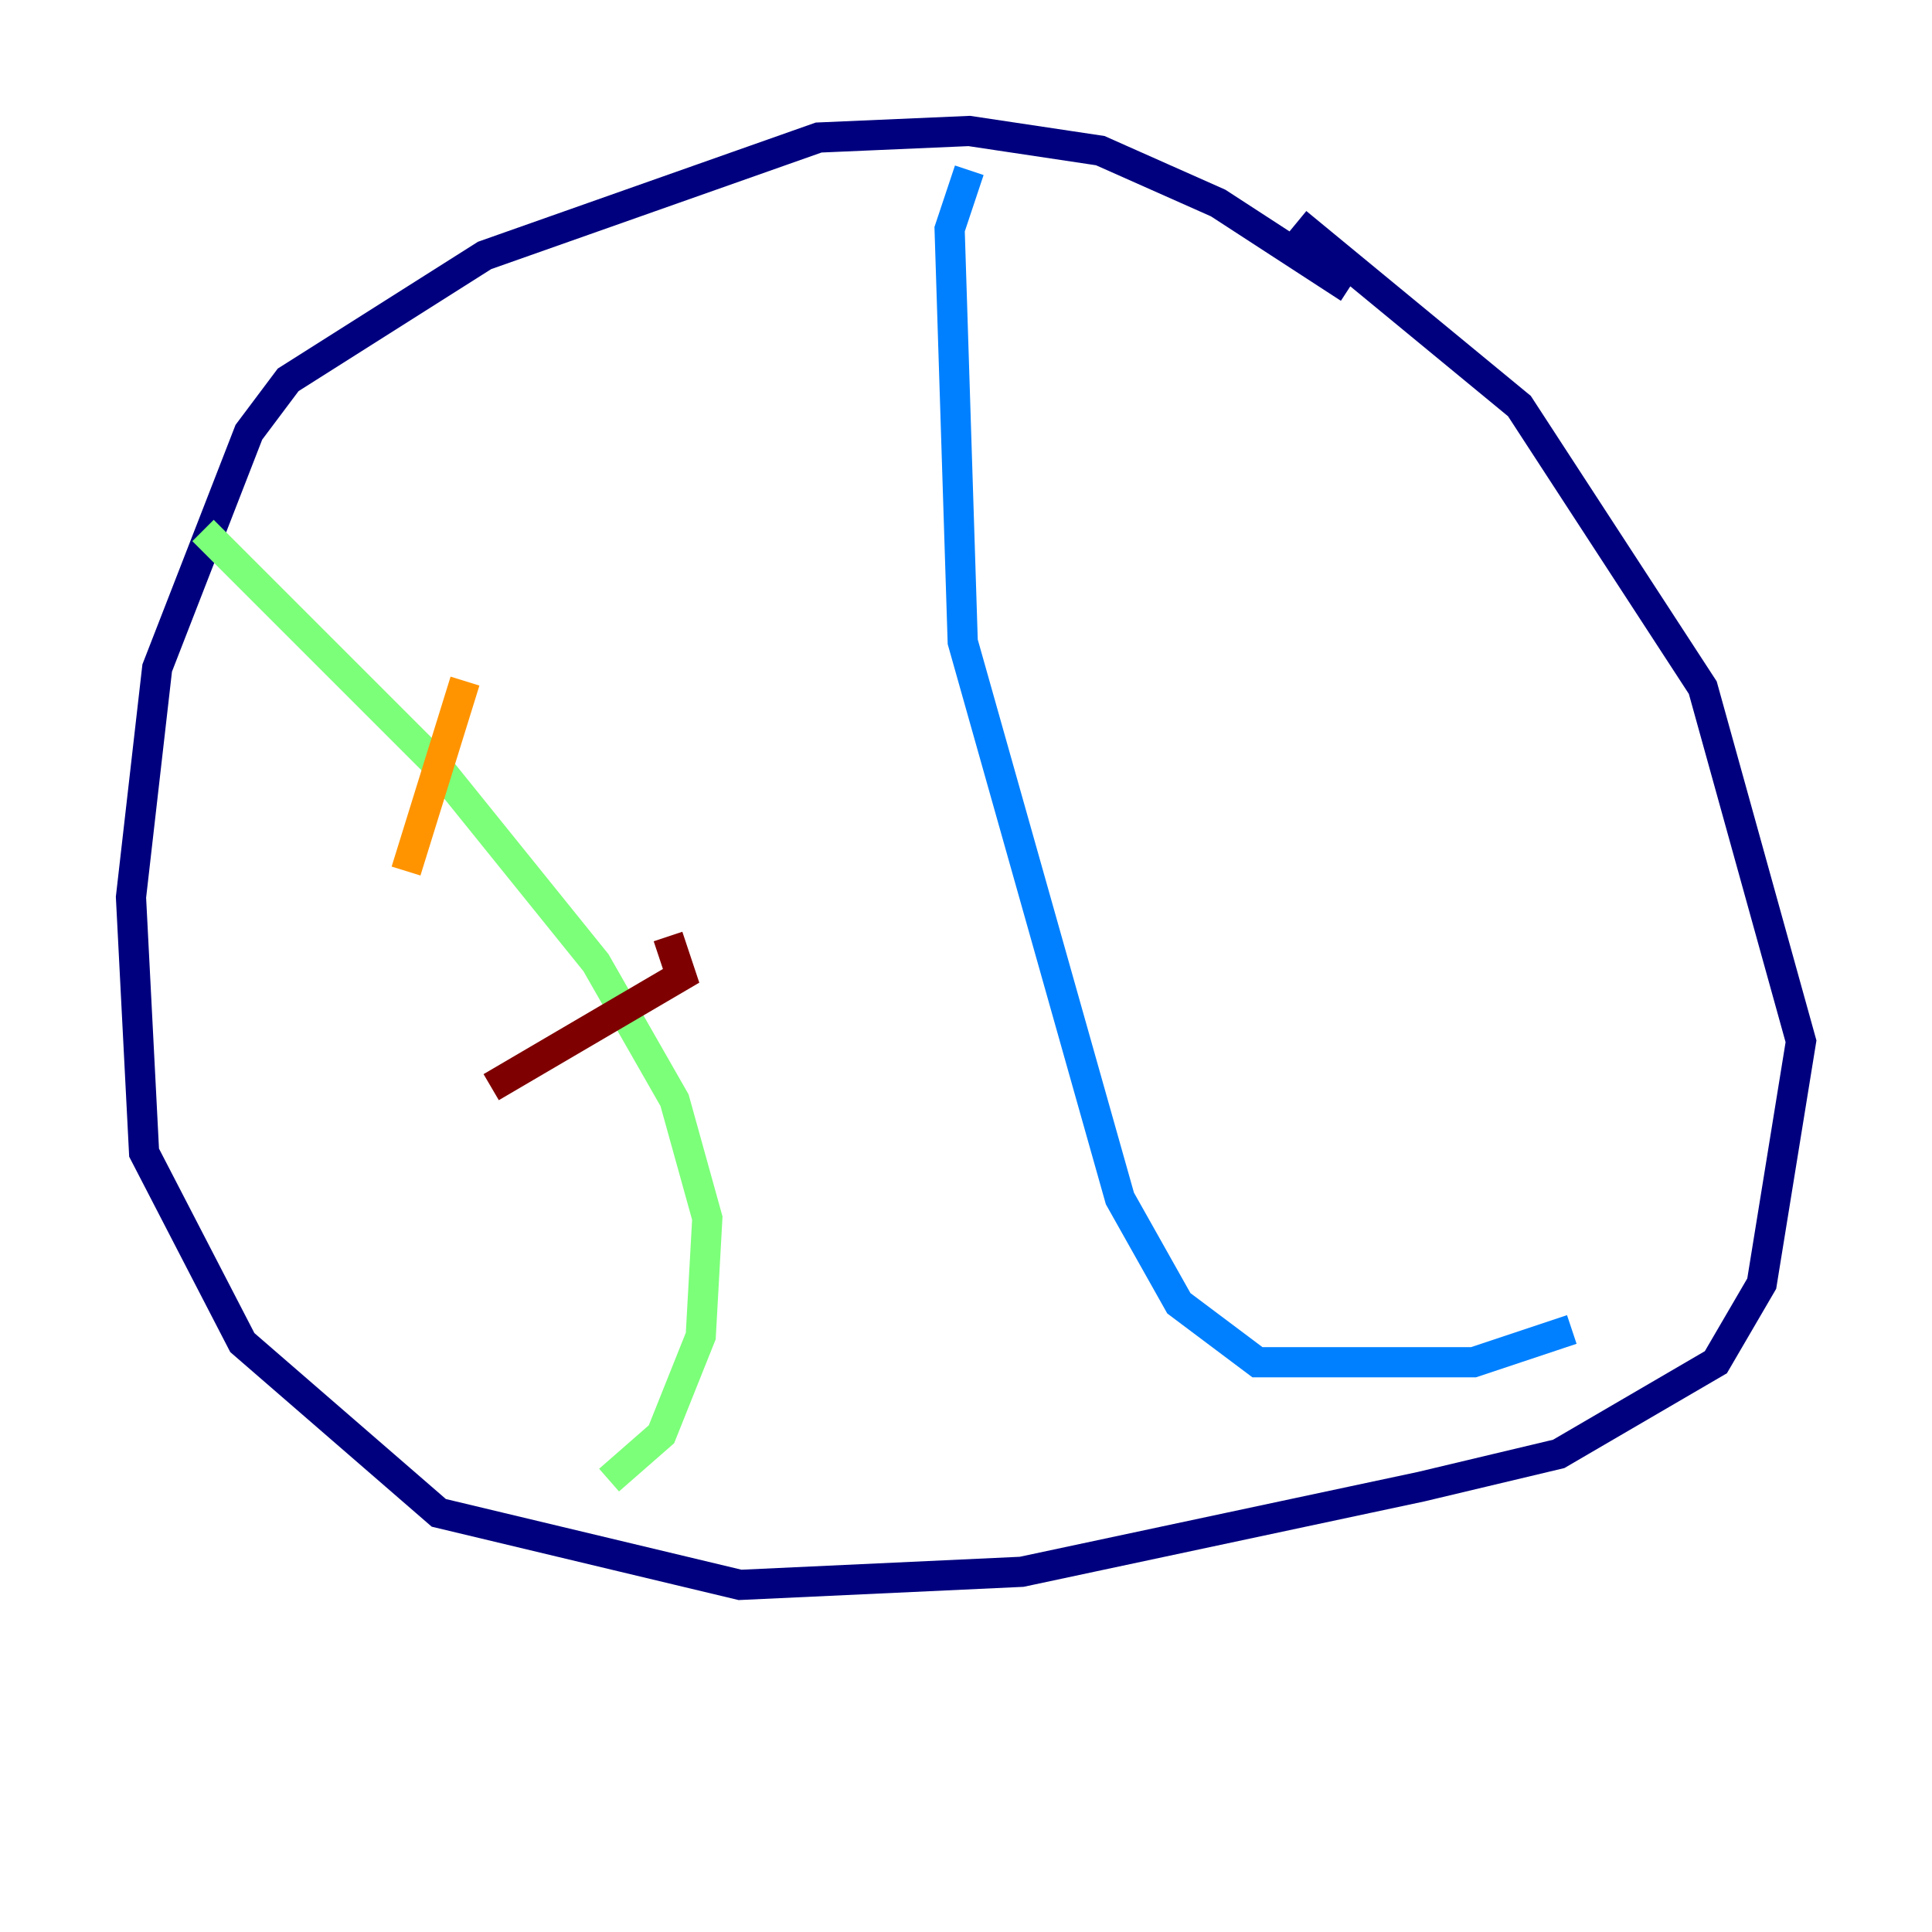 <?xml version="1.0" encoding="utf-8" ?>
<svg baseProfile="tiny" height="128" version="1.2" viewBox="0,0,128,128" width="128" xmlns="http://www.w3.org/2000/svg" xmlns:ev="http://www.w3.org/2001/xml-events" xmlns:xlink="http://www.w3.org/1999/xlink"><defs /><polyline fill="none" points="89.383,19.091 80.705,13.451 72.895,9.98 64.217,8.678 54.237,9.112 32.108,16.922 19.091,25.166 16.488,28.637 10.414,44.258 8.678,59.444 9.546,76.366 16.054,88.949 29.071,100.231 49.031,105.003 67.688,104.136 94.156,98.495 103.268,96.325 113.681,90.251 116.719,85.044 119.322,68.99 112.814,45.559 100.664,26.902 85.912,14.752" stroke="#00007f" stroke-width="2" /><polyline fill="none" points="64.217,11.281 62.915,15.186 63.783,42.522 74.197,79.403 78.102,86.346 83.308,90.251 97.627,90.251 104.136,88.081" stroke="#0080ff" stroke-width="2" /><polyline fill="none" points="13.451,35.146 28.637,50.332 39.485,63.783 44.691,72.895 46.861,80.705 46.427,88.515 43.824,95.024 40.352,98.061" stroke="#7cff79" stroke-width="2" /><polyline fill="none" points="30.807,45.125 26.902,57.709" stroke="#ff9400" stroke-width="2" /><polyline fill="none" points="44.258,62.047 45.125,64.651 32.542,72.027" stroke="#7f0000" stroke-width="2" /></svg>